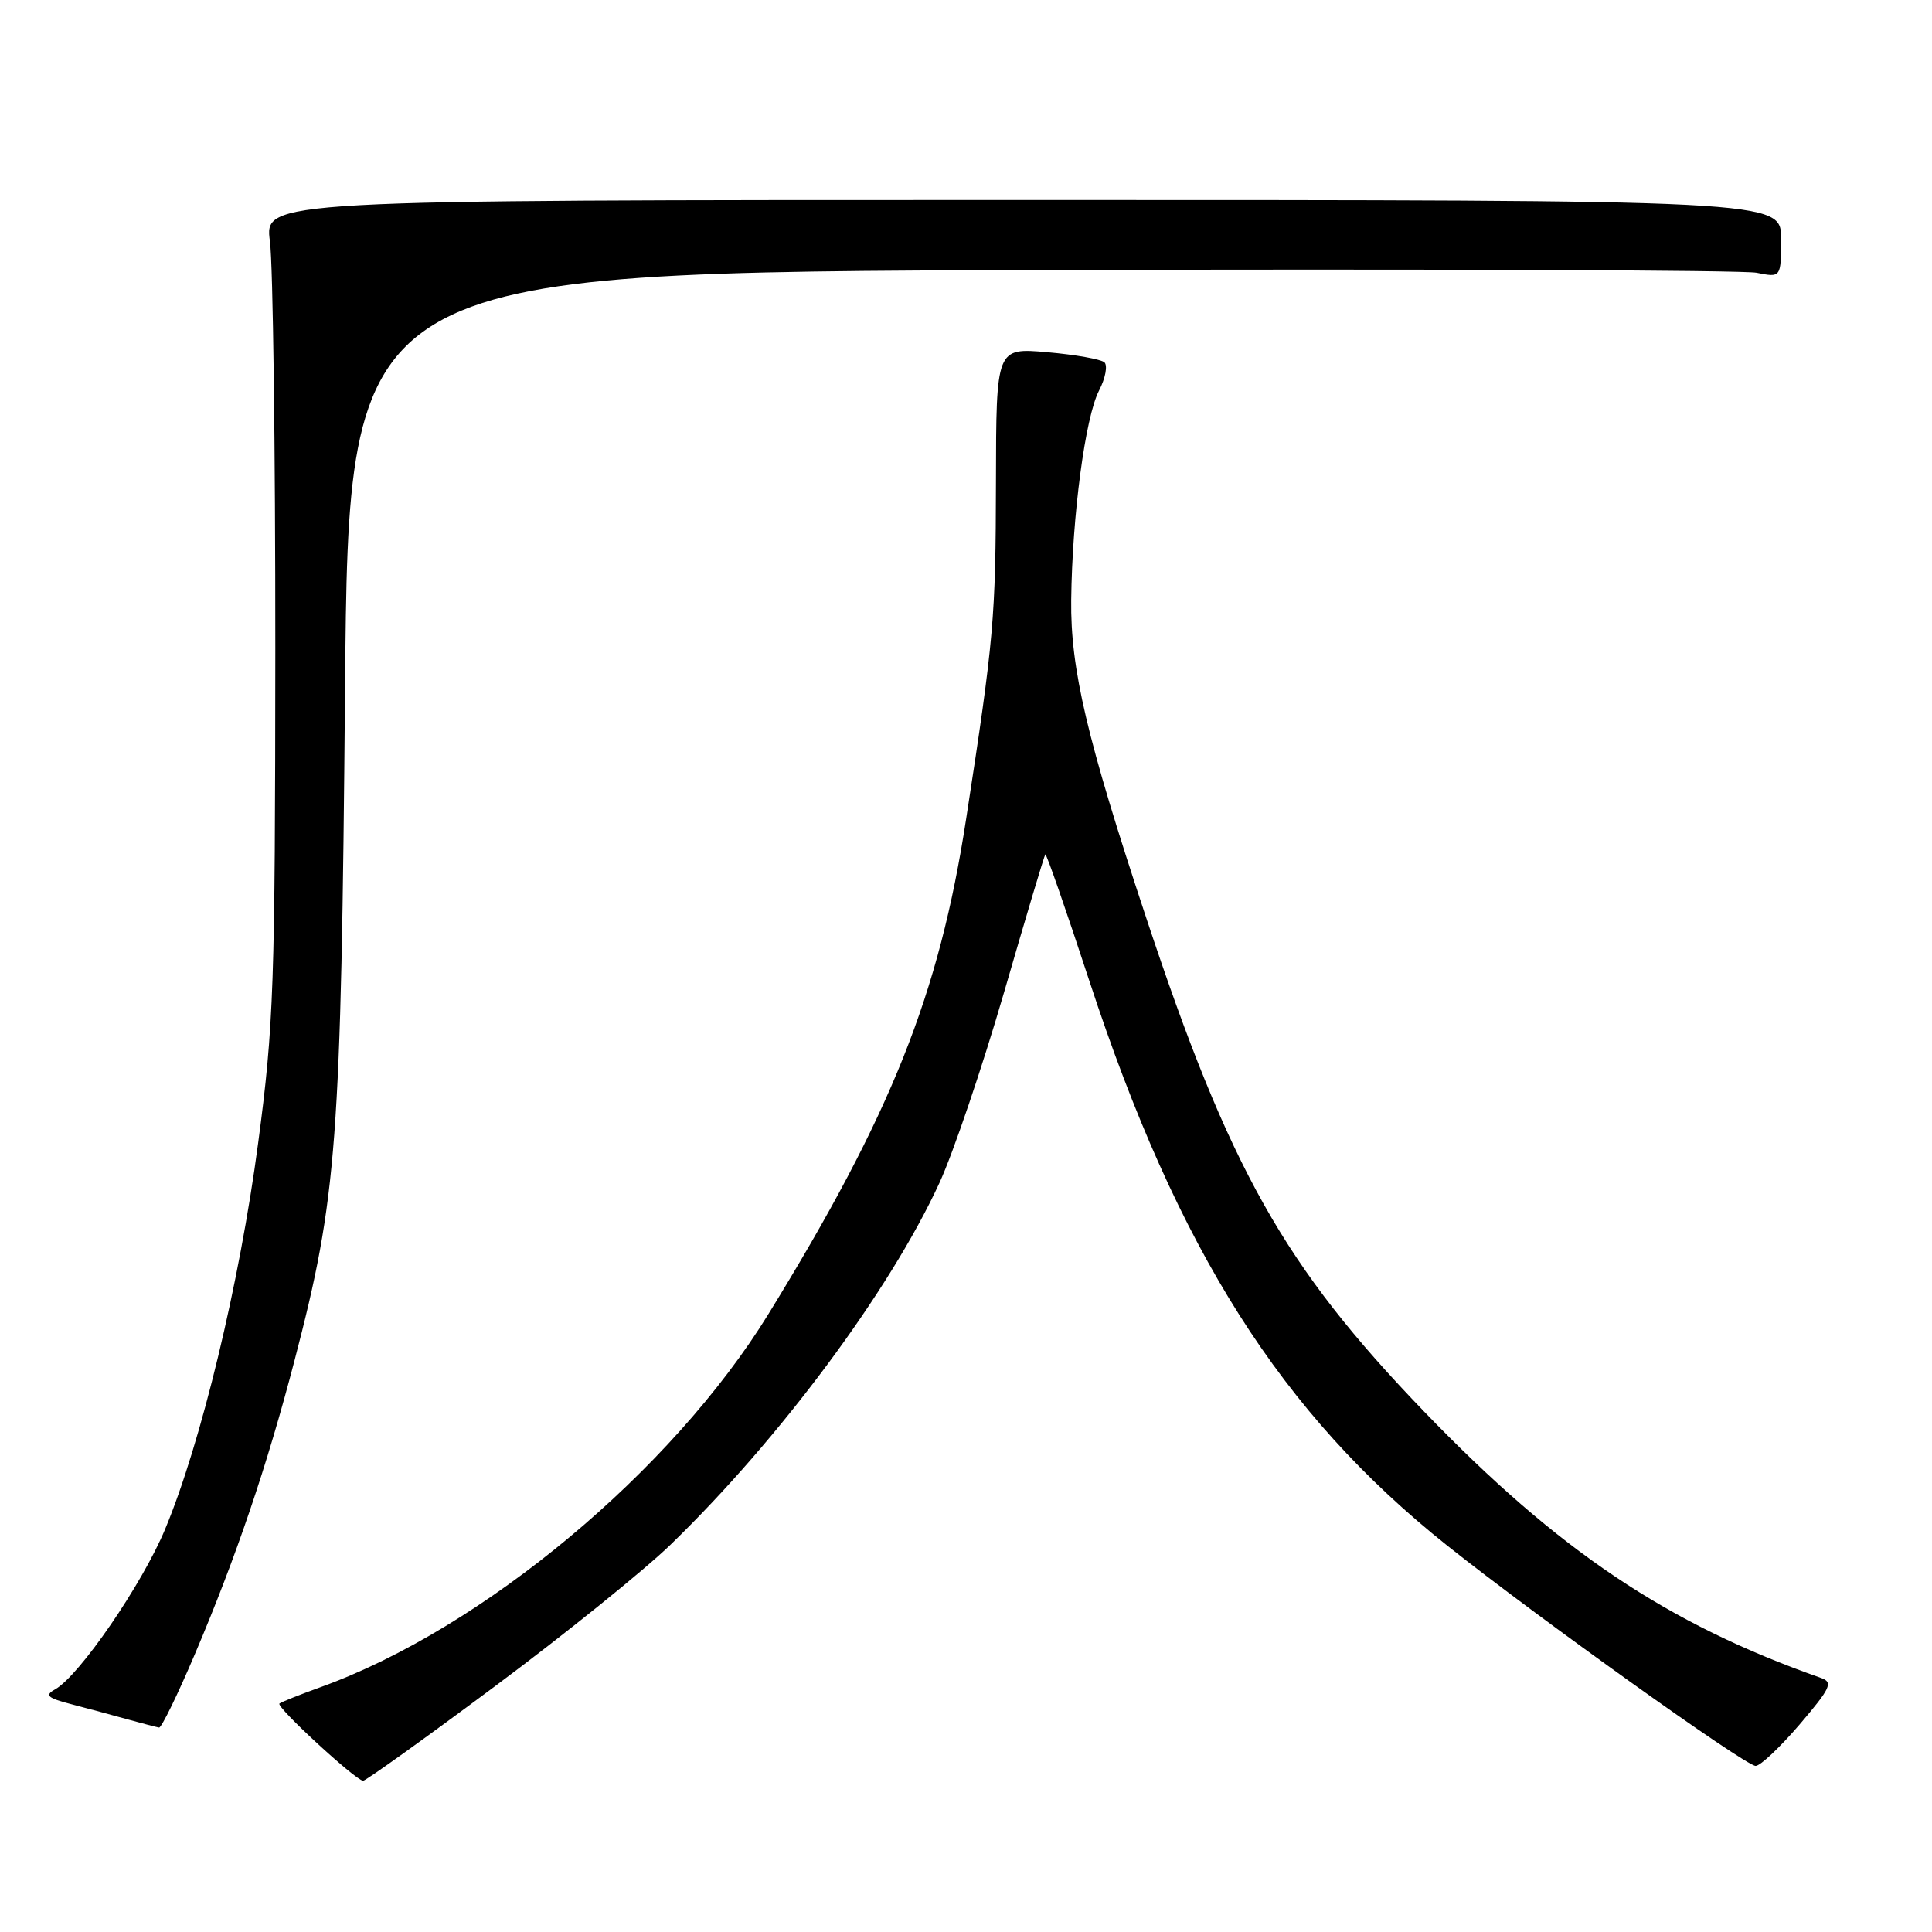 <?xml version="1.0" encoding="UTF-8" standalone="no"?>
<!DOCTYPE svg PUBLIC "-//W3C//DTD SVG 1.1//EN" "http://www.w3.org/Graphics/SVG/1.1/DTD/svg11.dtd" >
<svg xmlns="http://www.w3.org/2000/svg" xmlns:xlink="http://www.w3.org/1999/xlink" version="1.1" viewBox="0 0 256 256">
 <g >
 <path fill="currentColor"
d=" M 65.61 223.42 C 74.90 216.50 85.36 208.06 88.86 204.67 C 103.32 190.66 117.87 171.08 124.48 156.74 C 126.31 152.76 130.16 141.40 133.04 131.50 C 135.91 121.60 138.37 113.37 138.51 113.21 C 138.64 113.05 141.28 120.63 144.37 130.05 C 156.07 165.69 169.78 187.30 191.78 204.81 C 203.79 214.36 231.25 233.98 232.63 233.99 C 233.25 234.00 235.87 231.52 238.46 228.50 C 242.56 223.69 242.93 222.92 241.33 222.35 C 220.95 215.19 206.50 205.50 188.73 187.07 C 170.16 167.80 162.93 154.96 151.84 121.50 C 144.01 97.88 141.83 88.63 141.94 79.50 C 142.07 68.32 143.80 55.28 145.63 51.75 C 146.48 50.11 146.79 48.43 146.34 48.01 C 145.88 47.60 142.46 46.99 138.75 46.67 C 132.00 46.08 132.00 46.08 131.97 63.79 C 131.93 81.99 131.71 84.57 128.02 108.50 C 124.44 131.79 118.12 147.63 101.82 174.12 C 89.04 194.90 63.93 215.82 42.50 223.55 C 39.75 224.54 37.29 225.52 37.03 225.73 C 36.52 226.14 47.09 235.88 48.11 235.96 C 48.44 235.98 56.32 230.34 65.61 223.42 Z  M 25.84 219.14 C 31.29 206.32 35.40 194.20 39.04 180.22 C 44.67 158.61 45.20 151.58 45.72 91.28 C 46.20 36.07 46.20 36.07 137.85 35.78 C 188.26 35.63 230.96 35.79 232.75 36.14 C 236.00 36.79 236.00 36.79 236.00 31.64 C 236.00 26.50 236.00 26.50 135.52 26.50 C 35.04 26.50 35.04 26.50 35.77 32.00 C 36.17 35.02 36.49 59.33 36.48 86.00 C 36.46 130.55 36.28 135.88 34.20 151.50 C 31.75 170.01 26.65 191.18 21.88 202.62 C 18.85 209.91 10.51 222.06 7.30 223.85 C 5.88 224.64 6.27 224.99 9.54 225.84 C 11.72 226.41 15.07 227.31 17.00 227.85 C 18.93 228.38 20.76 228.86 21.08 228.91 C 21.39 228.96 23.54 224.56 25.84 219.14 Z "/>
</g>
</svg>